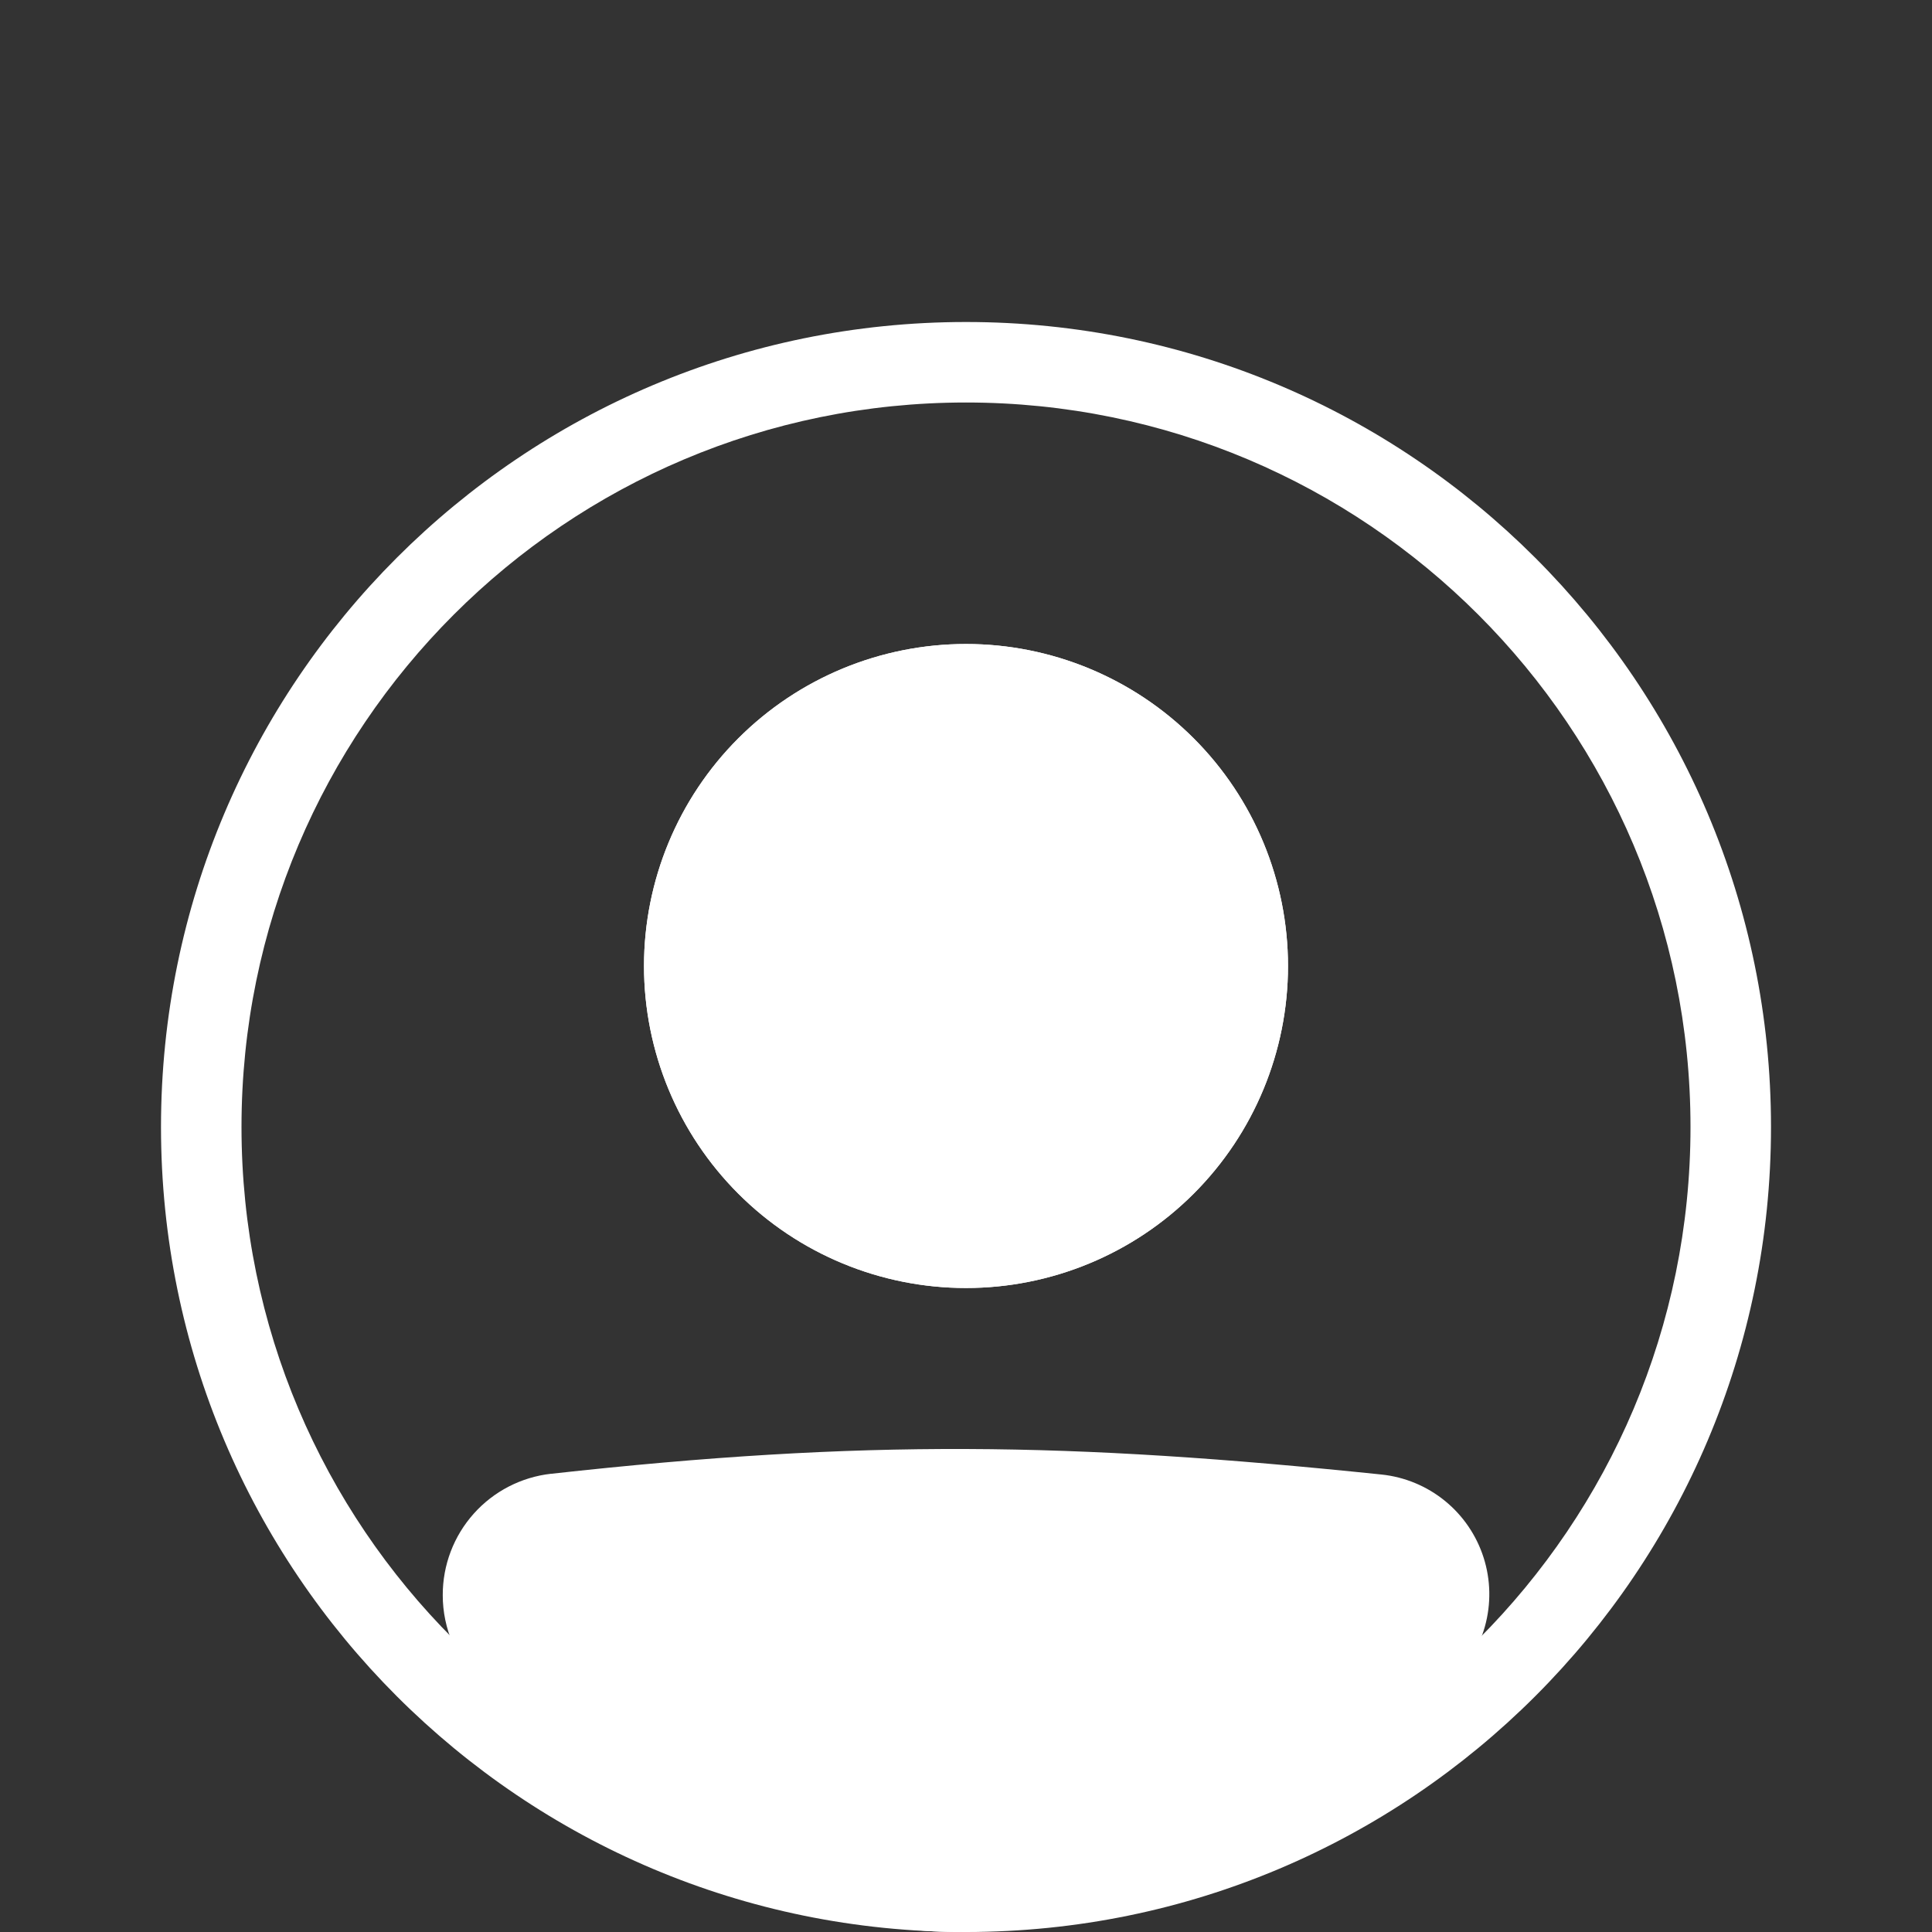 <svg width="300" height="300" viewBox="0 0 300 300" fill="none" xmlns="http://www.w3.org/2000/svg">
<rect x="0" y="0" width="300" height="300" fill="#333333" stroke="none"/>
<g clip-path="url(#clip0_241_715)">
<path fill-rule="evenodd" clip-rule="evenodd" d="M150 287.5C212.131 287.5 262.5 237.131 262.5 175C262.5 112.869 212.131 62.5 150 62.5C87.869 62.5 37.5 112.869 37.5 175C37.5 237.131 87.869 287.5 150 287.5ZM150 300C219.037 300 275 244.037 275 175C275 105.963 219.037 50 150 50C80.963 50 25 105.963 25 175C25 244.037 80.963 300 150 300Z" fill="white"/>
<path d="M75 247.688C75 241.231 79.825 235.775 86.25 235.063C134.469 229.725 165.75 230.206 213.862 235.181C216.265 235.434 218.542 236.38 220.416 237.905C222.289 239.43 223.678 241.468 224.412 243.77C225.147 246.071 225.195 248.536 224.551 250.865C223.908 253.193 222.6 255.284 220.788 256.881C164.006 306.375 131.556 305.694 79 256.931C76.438 254.556 75 251.181 75 247.694V247.688Z" fill="white"/>
<path fill-rule="evenodd" clip-rule="evenodd" d="M213.219 241.394C165.488 236.456 134.656 235.994 86.931 241.275C85.36 241.458 83.912 242.214 82.864 243.399C81.816 244.583 81.241 246.112 81.25 247.694C81.25 249.481 81.994 251.175 83.25 252.35C109.3 276.513 129.038 287.431 148.331 287.5C167.694 287.569 188.494 276.738 216.681 252.175C217.577 251.378 218.221 250.338 218.537 249.181C218.852 248.025 218.825 246.802 218.458 245.66C218.092 244.519 217.401 243.509 216.471 242.752C215.541 241.996 214.411 241.526 213.219 241.4V241.394ZM85.562 228.85C134.288 223.456 166.025 223.944 214.513 228.963C218.127 229.34 221.553 230.763 224.371 233.057C227.189 235.351 229.277 238.418 230.38 241.881C231.482 245.343 231.551 249.052 230.577 252.554C229.604 256.055 227.631 259.197 224.9 261.594C196.306 286.519 172.494 300.094 148.294 300C124.025 299.913 101.263 286.106 74.756 261.513C72.859 259.745 71.346 257.605 70.312 255.226C69.279 252.847 68.747 250.281 68.75 247.688C68.741 243.028 70.451 238.528 73.554 235.051C76.656 231.574 80.932 229.364 85.562 228.844V228.85Z" fill="white"/>
<path d="M200 150C200 163.261 194.732 175.979 185.355 185.355C175.979 194.732 163.261 200 150 200C136.739 200 124.021 194.732 114.645 185.355C105.268 175.979 100 163.261 100 150C100 136.739 105.268 124.021 114.645 114.645C124.021 105.268 136.739 100 150 100C163.261 100 175.979 105.268 185.355 114.645C194.732 124.021 200 136.739 200 150Z" fill="white"/>
<path fill-rule="evenodd" clip-rule="evenodd" d="M150 187.5C159.946 187.5 169.484 183.549 176.517 176.517C183.549 169.484 187.5 159.946 187.5 150C187.5 140.054 183.549 130.516 176.517 123.483C169.484 116.451 159.946 112.5 150 112.5C140.054 112.5 130.516 116.451 123.483 123.483C116.451 130.516 112.5 140.054 112.5 150C112.5 159.946 116.451 169.484 123.483 176.517C130.516 183.549 140.054 187.5 150 187.5ZM150 200C163.261 200 175.979 194.732 185.355 185.355C194.732 175.979 200 163.261 200 150C200 136.739 194.732 124.021 185.355 114.645C175.979 105.268 163.261 100 150 100C136.739 100 124.021 105.268 114.645 114.645C105.268 124.021 100 136.739 100 150C100 163.261 105.268 175.979 114.645 185.355C124.021 194.732 136.739 200 150 200Z" fill="white"/>
</g>
<defs>
<clipPath id="clip0_241_715">
<rect width="300" height="300" fill="white"/>
</clipPath>
</defs>
</svg>
